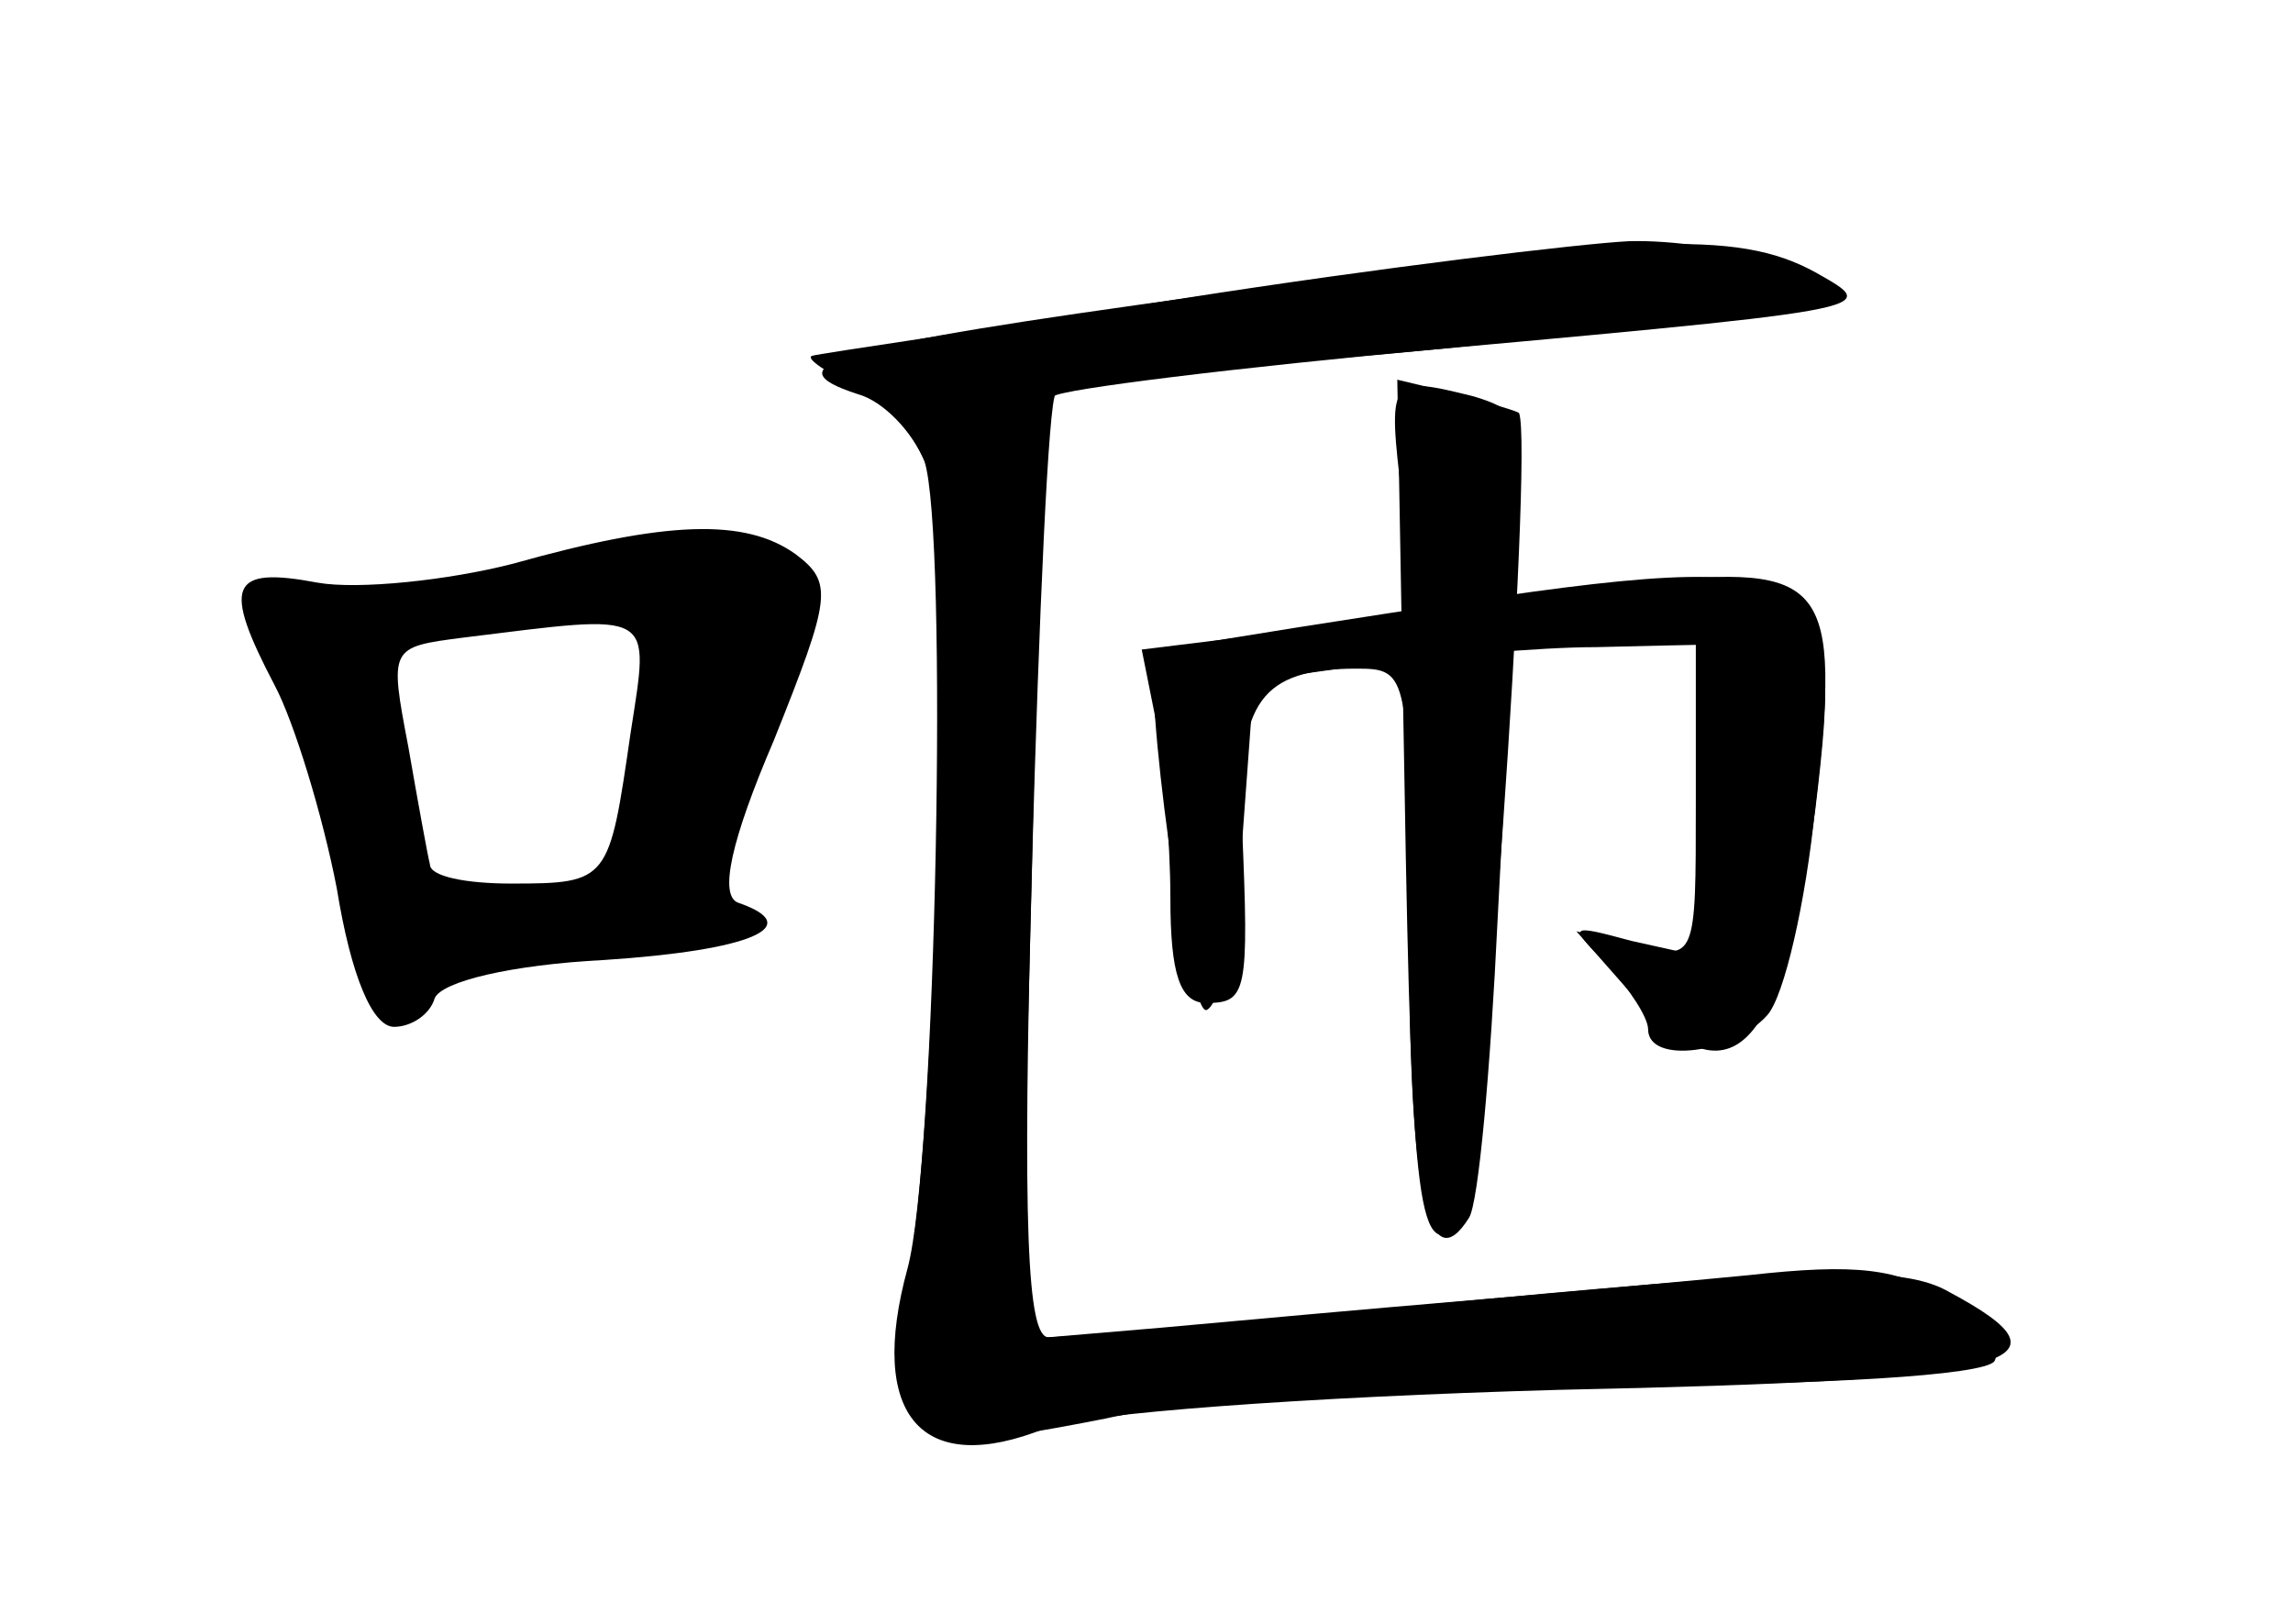 <?xml version="1.0" standalone="no"?>
<!DOCTYPE svg PUBLIC "-//W3C//DTD SVG 20010904//EN"
 "http://www.w3.org/TR/2001/REC-SVG-20010904/DTD/svg10.dtd">
<svg version="1.0" xmlns="http://www.w3.org/2000/svg"
 width="96pt" height="68pt" viewBox="0 0 96 68"
 preserveAspectRatio="xMidYMid meet">
<g transform="translate(0,68) scale(0.1,-0.1)" fill="#000000" stroke="none">
<g id="part-0" class="char-part">
  <path d="M495 555 c-82 -13 -152 -23 -155 -24 -3 -1 6 -7 20 -14 15 -8 27 -24
31 -42 7 -41 0 -280 -11 -330 -7 -30 -5 -43 6 -56 12 -14 21 -14 77 -3 35 8
128 14 214 14 85 0 154 4 158 10 3 5 -6 17 -20 26 -20 13 -38 15 -83 10 -31
-3 -86 -8 -122 -11 -36 -3 -91 -8 -124 -11 l-59 -5 5 195 c2 108 7 198 9 200
3 3 76 12 163 20 88 9 161 18 164 21 9 9 -49 25 -86 24 -20 -1 -104 -11 -187
-24z"/>
  <path d="M587 471 l5 -48 -57 -8 -57 -7 6 -30 c3 -17 6 -50 6 -74 0 -32 4 -44
15 -44 17 0 18 4 15 74 -2 52 8 66 48 66 22 0 22 -2 22 -114 0 -105 8 -143 25
-116 4 6 9 62 12 125 l6 115 38 0 39 0 0 -65 0 -65 -27 6 c-26 7 -27 7 -10
-10 9 -10 17 -22 17 -27 0 -15 36 -10 50 6 7 8 16 47 20 87 11 95 5 102 -73
94 l-60 -6 7 39 c5 34 3 39 -17 45 -36 9 -36 8 -30 -43z"/>
  <path d="M215 444 c-27 -7 -65 -11 -82 -8 -37 7 -40 -1 -18 -43 8 -15 20 -54
26 -85 6 -37 15 -58 24 -58 7 0 15 5 17 12 3 7 32 14 71 16 61 4 85 14 56 24
-8 3 -3 26 15 68 24 60 25 66 9 78 -21 15 -54 14 -118 -4z m49 -71 c-9 -62 -9
-63 -50 -63 -19 0 -34 3 -34 8 -1 4 -5 26 -9 49 -8 42 -8 42 23 46 81 10 78
12 70 -40z"/>
</g>
<g id="part-1" class="char-part">
  <path d="M235 444 c-27 -8 -69 -13 -92 -11 -48 5 -49 5 -28 -27 9 -13 20 -51
26 -85 7 -40 16 -61 25 -61 8 0 14 5 14 10 0 6 22 10 49 10 59 0 81 7 75 24
-3 7 5 39 17 70 28 77 6 96 -86 70z m35 -67 c0 -54 -7 -63 -52 -71 -42 -8 -43
-6 -52 55 l-7 47 48 9 c26 5 51 8 56 6 4 -2 7 -23 7 -46z"/>
</g>
<g id="part-2" class="char-part">
  <path d="M503 556 c-154 -21 -181 -29 -144 -41 11 -3 23 -16 28 -28 10 -30 5
-293 -7 -338 -17 -62 6 -88 58 -67 15 6 107 13 215 16 192 4 219 11 163 41
-19 11 -55 10 -194 -3 -94 -9 -176 -16 -183 -16 -9 0 -11 46 -7 196 3 107 7
197 10 199 2 2 55 9 118 15 232 21 228 20 200 36 -33 18 -74 16 -257 -10z"/>
</g>
<g id="part-3" class="char-part">
  <path d="M588 353 c3 -181 6 -203 24 -185 8 8 30 323 24 339 -1 1 -12 4 -26 8
l-25 6 3 -168z"/>
</g>
<g id="part-4" class="char-part">
  <path d="M580 423 c-52 -8 -95 -15 -96 -16 -6 -10 13 -151 21 -150 6 2 12 33
15 70 l5 68 50 7 c28 3 69 7 93 7 l42 1 0 -66 c0 -66 0 -66 -25 -60 l-25 6 22
-25 c42 -49 64 -27 78 76 13 107 6 111 -180 82z"/>
</g>
</g>
</svg>